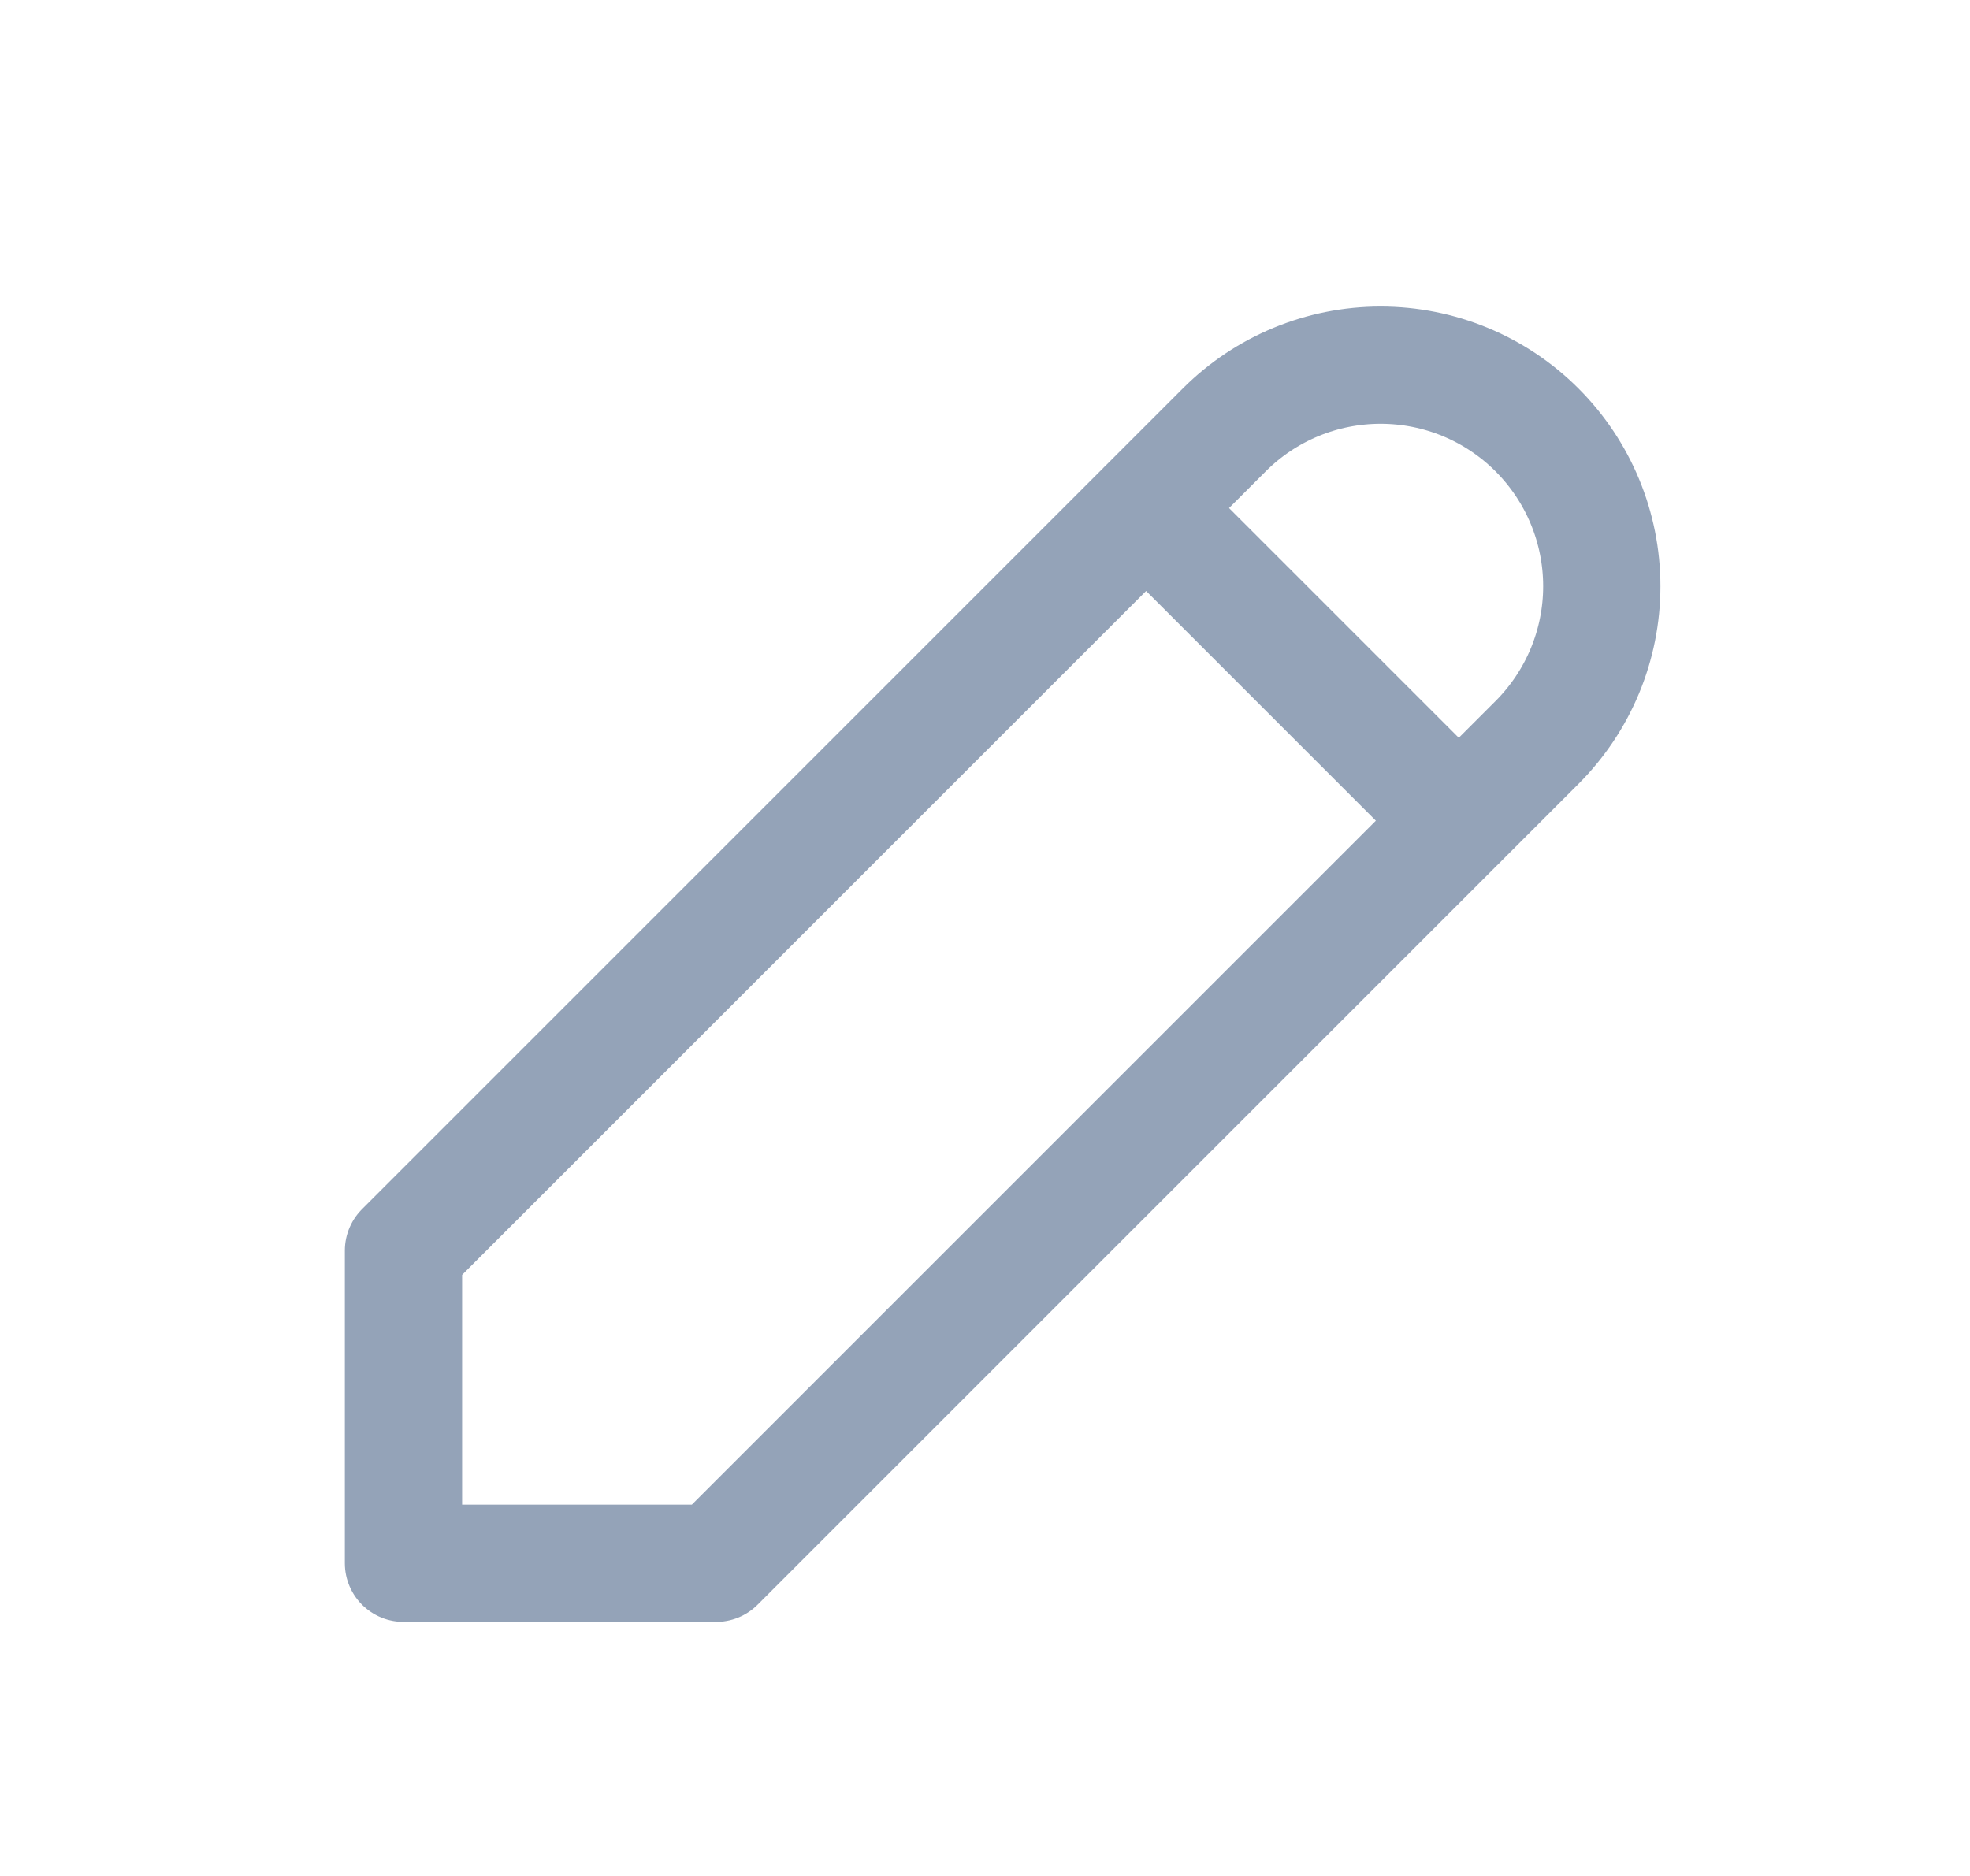 <svg width="21" height="20" viewBox="0 0 21 20" fill="none" xmlns="http://www.w3.org/2000/svg">
<path d="M12.217 5.416L15.551 8.75M4.301 16.666H7.634L16.384 7.916C16.826 7.474 17.075 6.875 17.075 6.25C17.075 5.624 16.826 5.025 16.384 4.583C15.942 4.141 15.343 3.893 14.717 3.893C14.092 3.893 13.493 4.141 13.051 4.583L4.301 13.333V16.666Z" stroke="#94A3B8" stroke-width="1.25" stroke-linecap="round" stroke-linejoin="round"/>
</svg>

